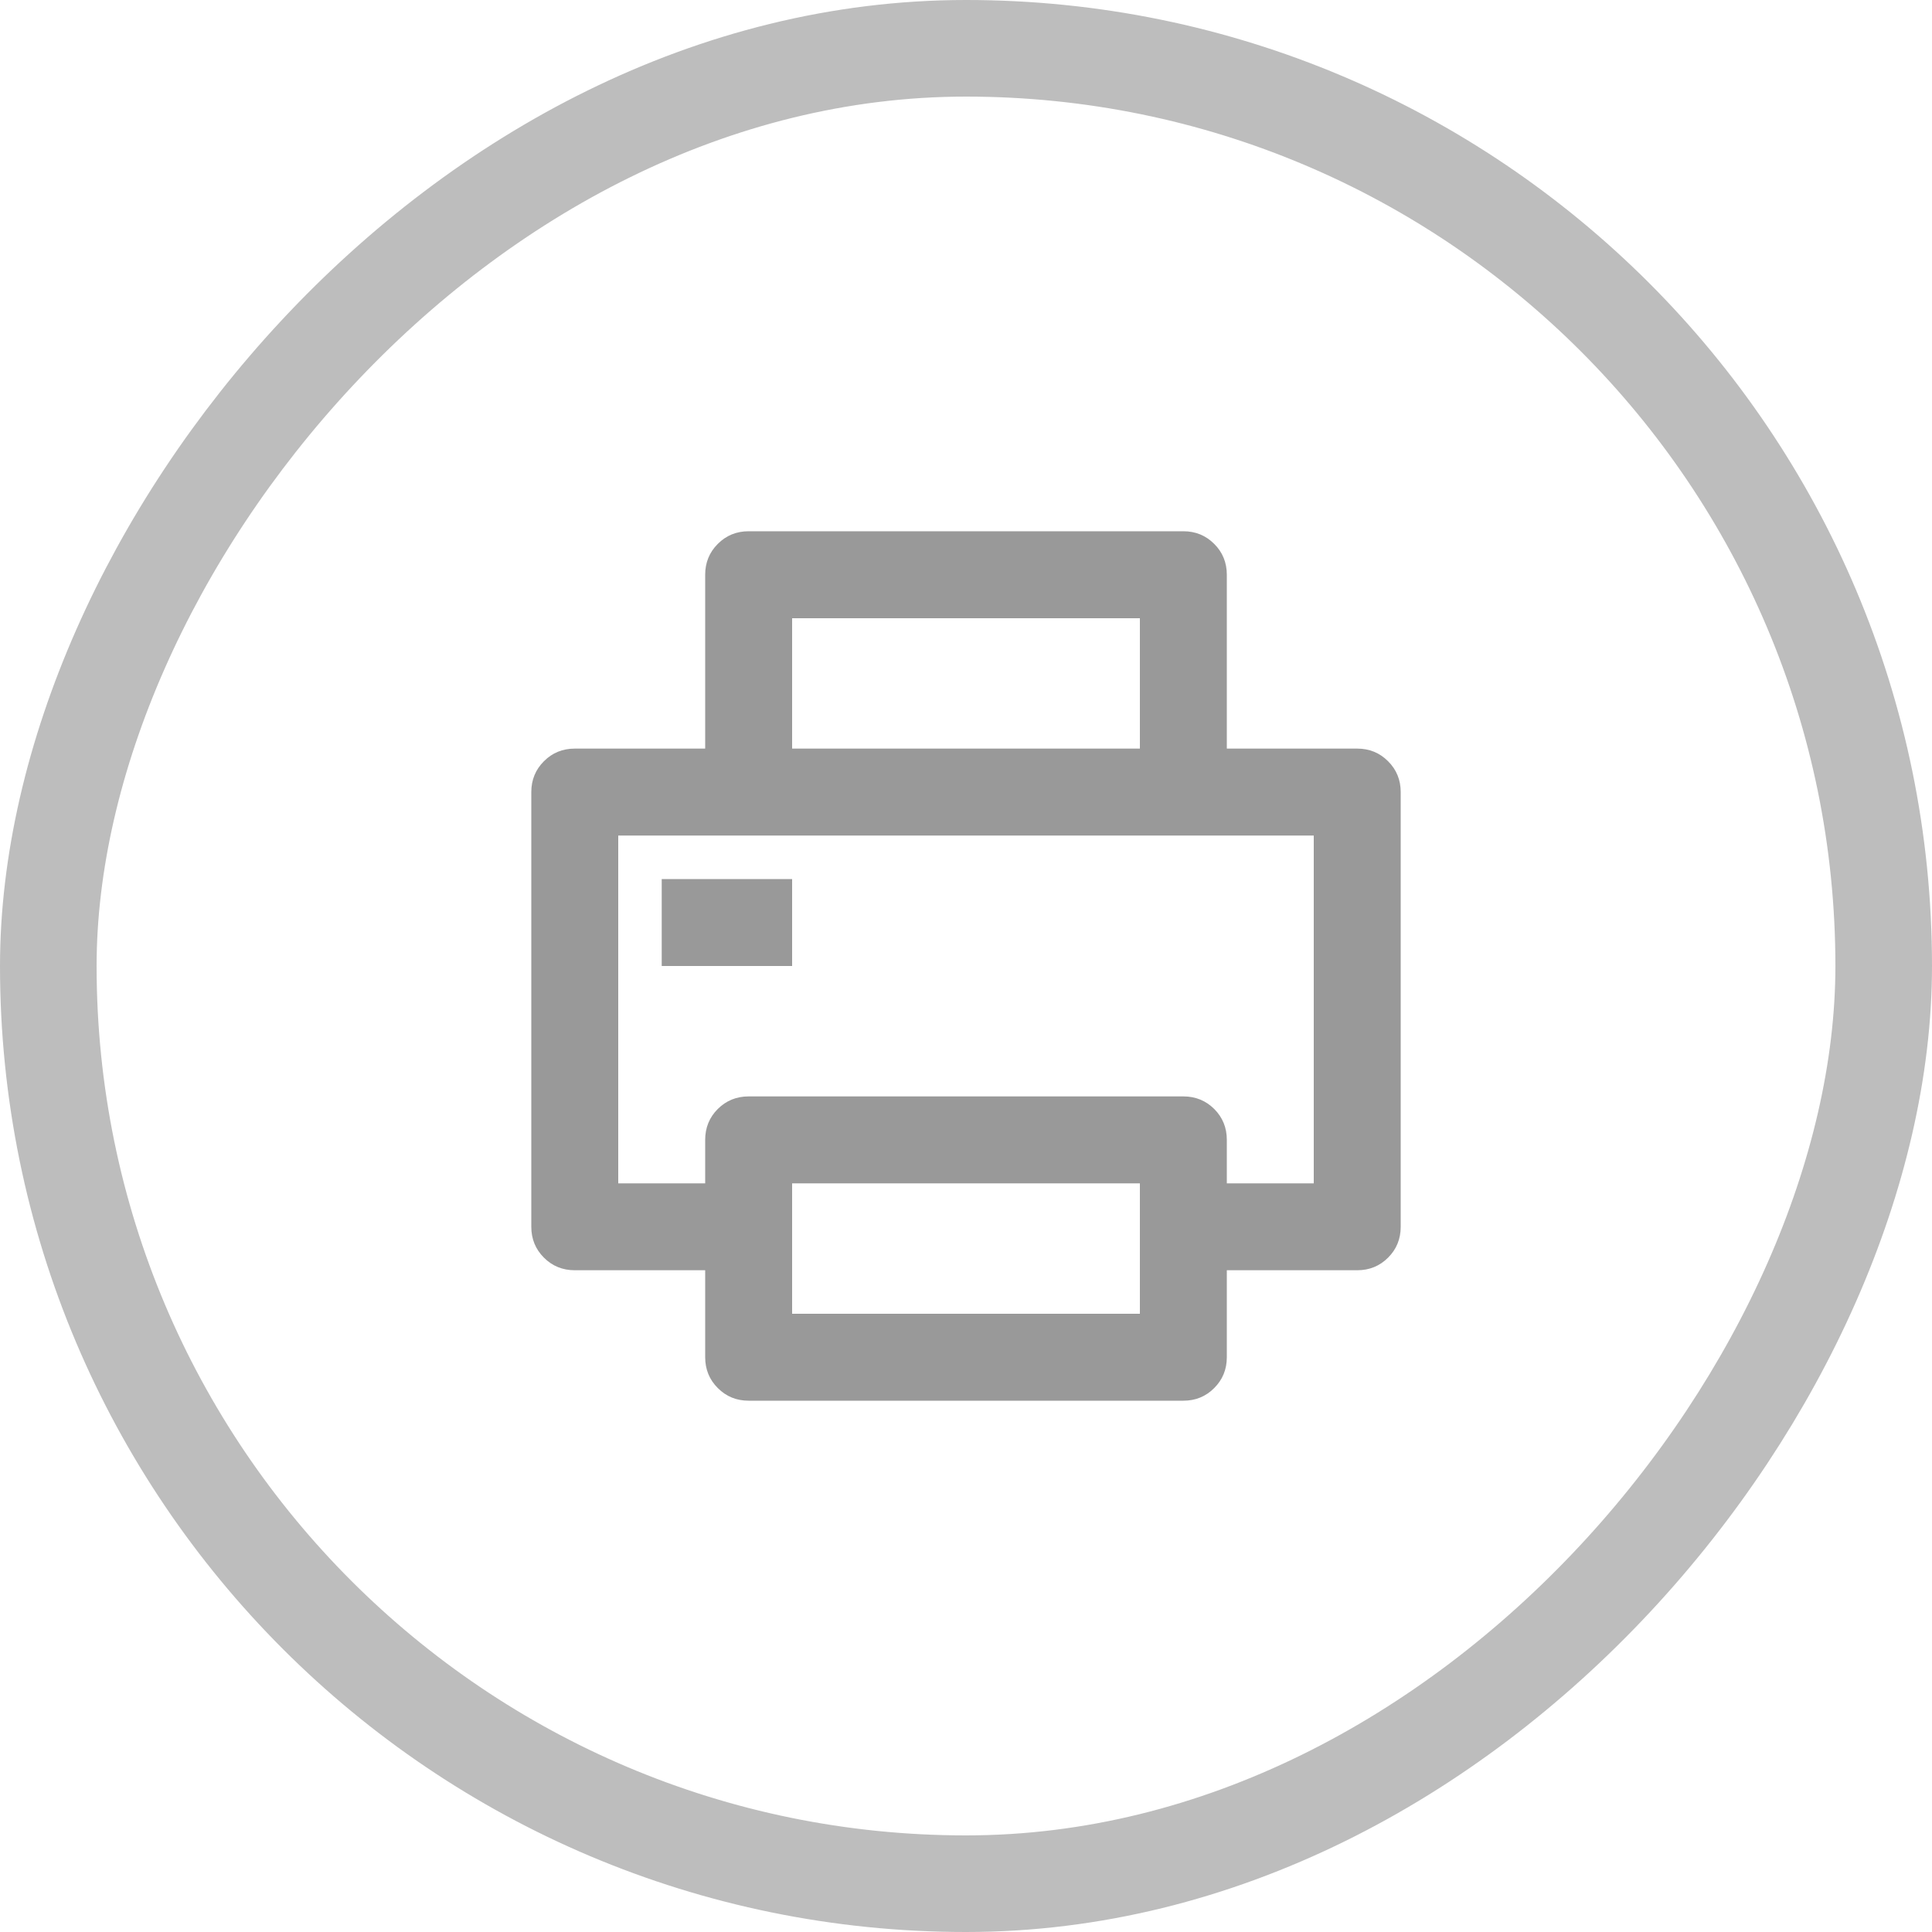 <svg width="40" height="40" viewBox="0 0 40 40" fill="none" xmlns="http://www.w3.org/2000/svg">
<rect x="-1" y="1" width="38" height="38" rx="19" transform="matrix(1 0 0 -1 2 40)" stroke="#BDBDBD" stroke-width="2"/>
<g clip-path="url(#clip0_2613_2368)">
<path d="M24.5 10.999C24.752 10.999 24.965 11.086 25.139 11.261C25.313 11.434 25.4 11.648 25.4 11.899V15.499H28.1C28.352 15.499 28.565 15.586 28.739 15.761C28.913 15.934 29 16.148 29 16.399V25.399C29 25.651 28.913 25.864 28.739 26.038C28.565 26.212 28.352 26.299 28.1 26.299H25.4V28.099C25.4 28.352 25.313 28.564 25.139 28.738C24.965 28.913 24.752 29 24.5 29H15.5C15.248 29 15.035 28.913 14.861 28.738C14.687 28.564 14.6 28.352 14.6 28.099V26.299H11.9C11.648 26.299 11.435 26.212 11.261 26.038C11.087 25.864 11 25.651 11 25.399V16.399C11 16.148 11.087 15.934 11.261 15.761C11.435 15.586 11.648 15.499 11.9 15.499H14.6V11.899C14.6 11.648 14.687 11.434 14.861 11.261C15.035 11.086 15.248 10.999 15.5 10.999H24.5ZM23.6 24.5H16.4V27.2H23.6V24.5ZM27.2 17.299H12.8V24.5H14.6V23.599C14.6 23.348 14.687 23.134 14.861 22.96C15.035 22.787 15.248 22.7 15.5 22.7H24.5C24.752 22.7 24.965 22.787 25.139 22.96C25.313 23.134 25.4 23.348 25.4 23.599V24.5H27.2V17.299ZM16.4 18.2V20H13.7V18.2H16.4ZM23.6 12.8H16.4V15.499H23.6V12.8Z" fill="#999999"/>
</g>
<defs>
<clipPath id="clip0_2613_2368">
<rect x="8" y="8" width="24" height="24" rx="12" fill="white"/>
</clipPath>
</defs>
</svg>
